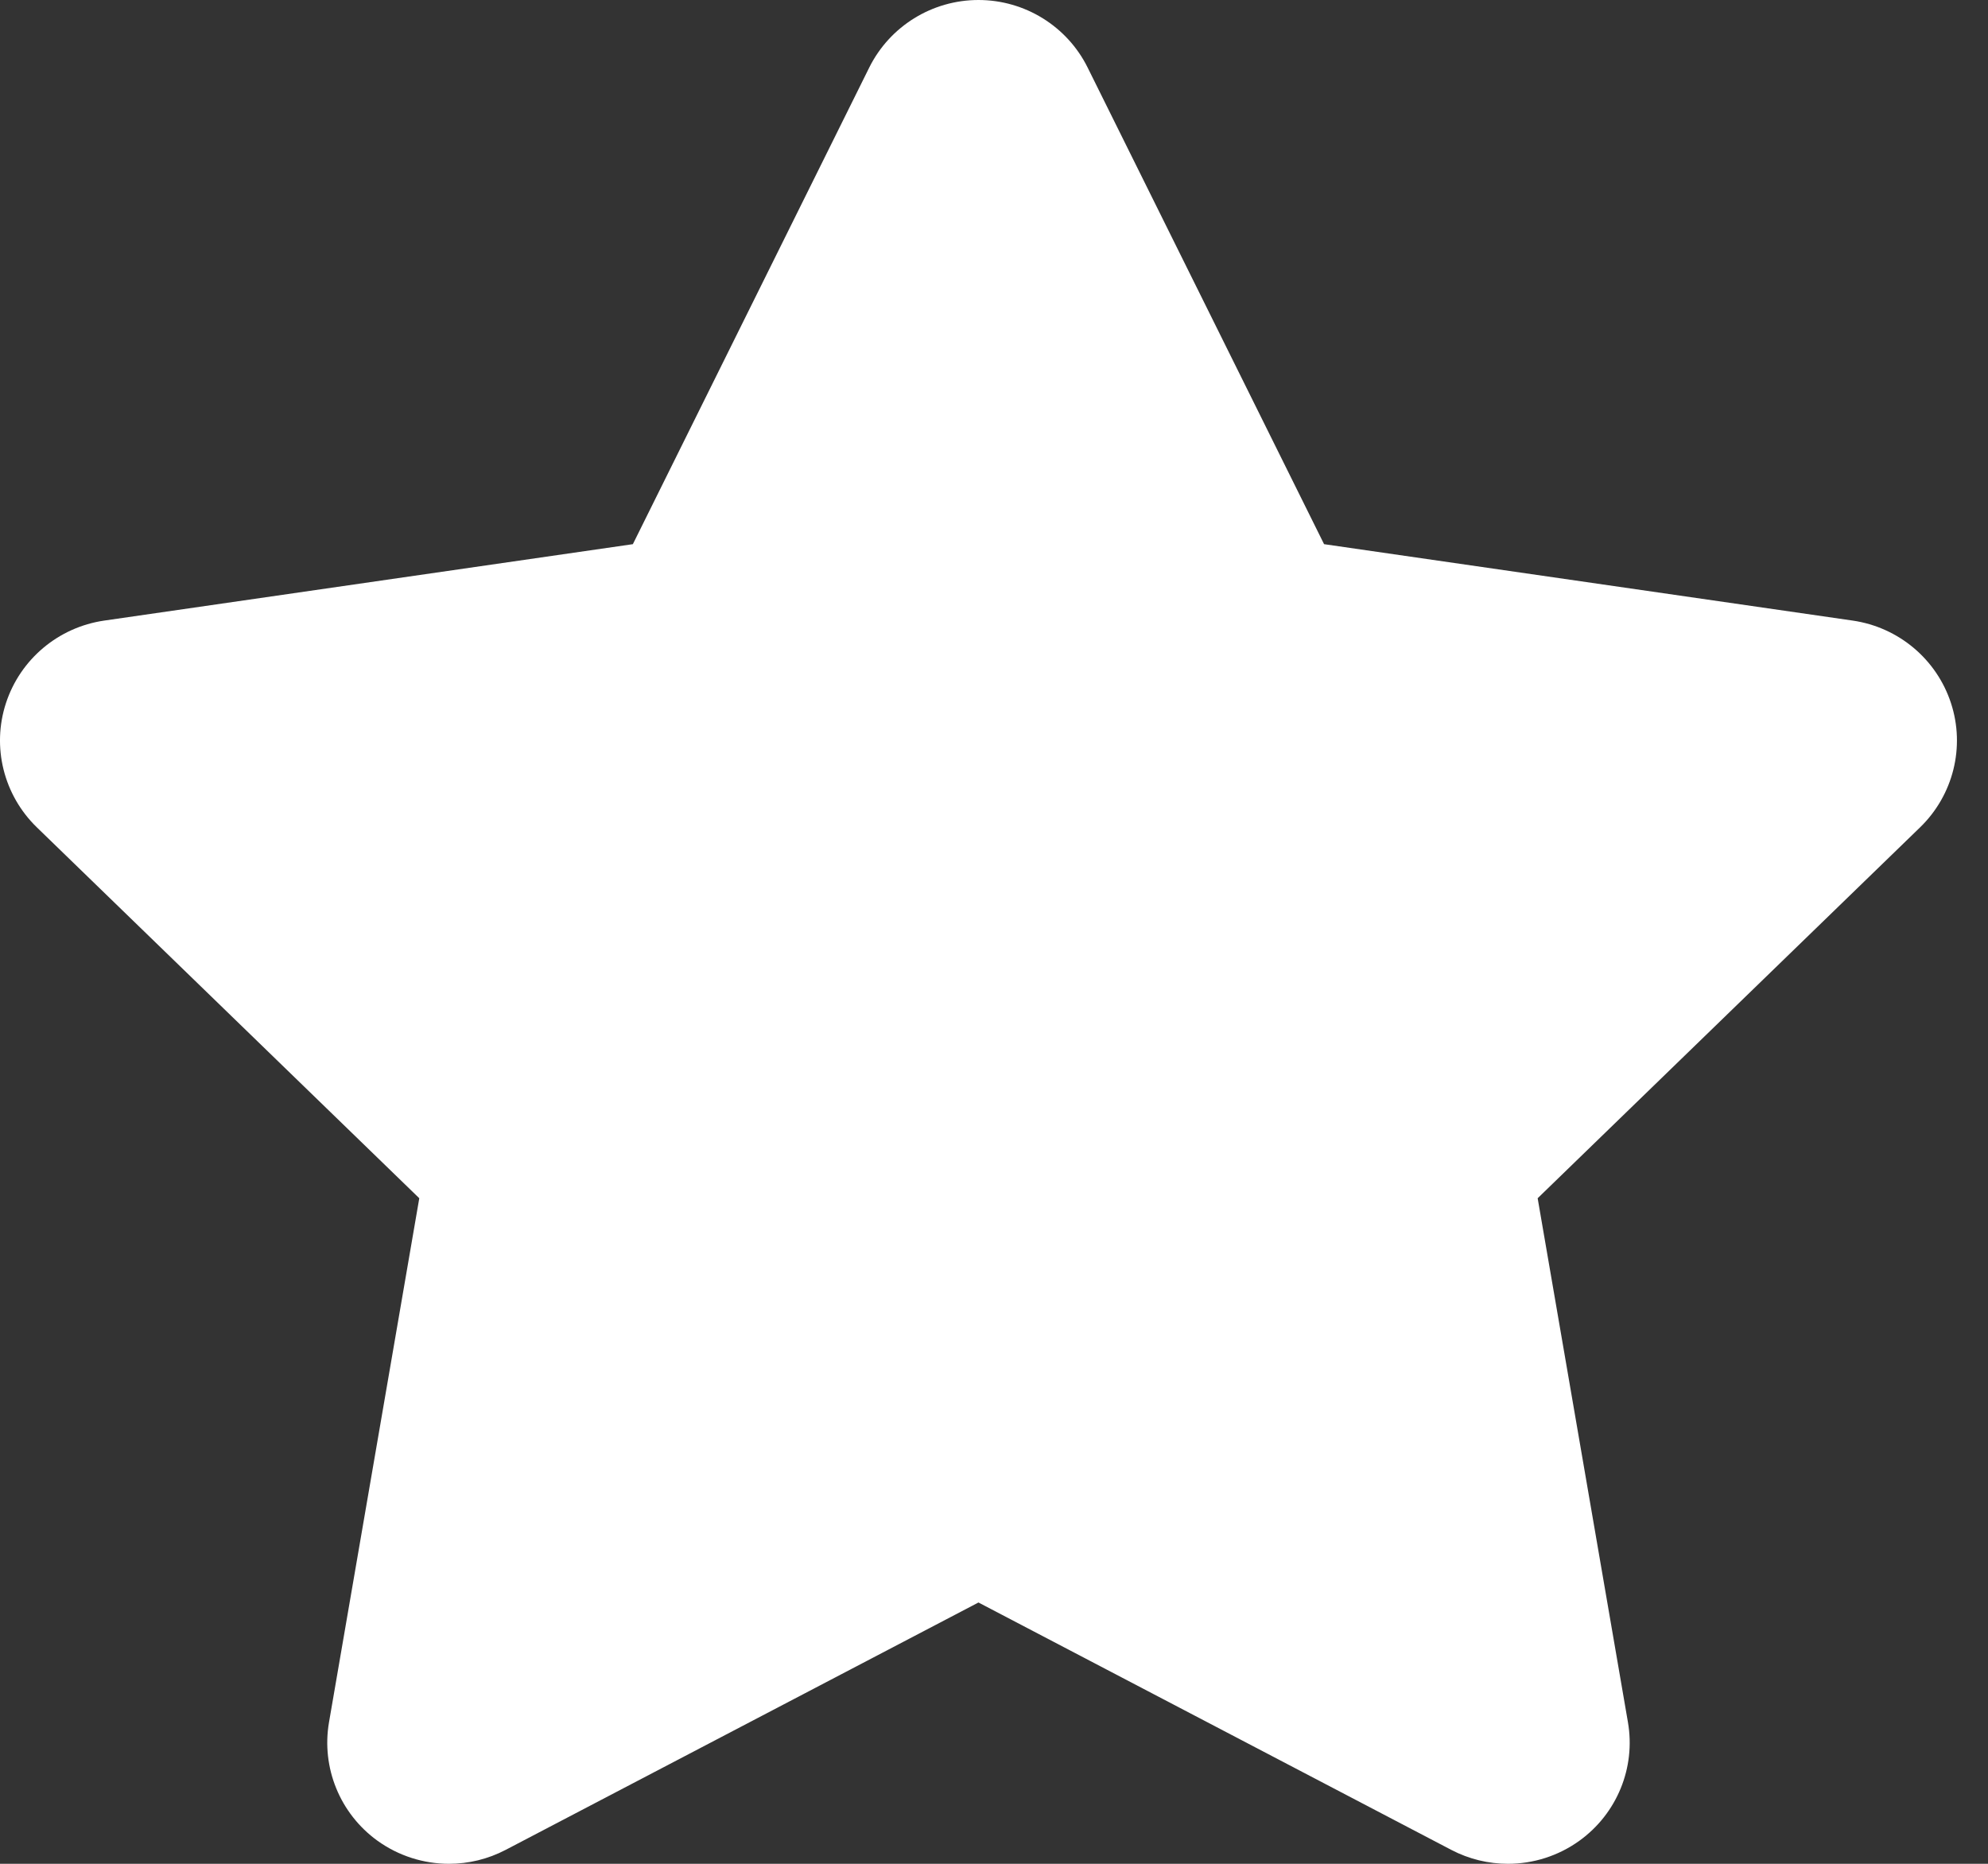 <svg width="32px" height="30px" viewBox="0 0 32 30" version="1.1" xmlns="http://www.w3.org/2000/svg" xmlns:xlink="http://www.w3.org/1999/xlink">
    <rect x="0" y="0" width="32" height="30" fill="#333333" stroke="none"/>
    <path d="M24.273,30 C23.961,30 23.648,29.926 23.361,29.776 L15.75,25.794 L8.139,29.776 C7.852,29.926 7.539,30 7.228,30 C6.821,30 6.417,29.874 6.075,29.628 C5.472,29.192 5.17,28.452 5.296,27.721 L6.749,19.287 L0.592,13.316 C0.058,12.797 -0.135,12.022 0.096,11.317 C0.327,10.611 0.94,10.096 1.678,9.989 L10.187,8.759 L13.992,1.087 C14.323,0.422 15.004,0 15.75,0 C16.496,0 17.177,0.422 17.507,1.087 L21.313,8.759 L29.822,9.989 C30.56,10.096 31.173,10.611 31.404,11.317 C31.635,12.022 31.442,12.797 30.908,13.316 L24.751,19.287 L26.204,27.72 C26.331,28.452 26.028,29.192 25.424,29.628 C25.083,29.874 24.679,30 24.273,30 L24.273,30 Z" fill="#FFFFFF"></path>
</svg>